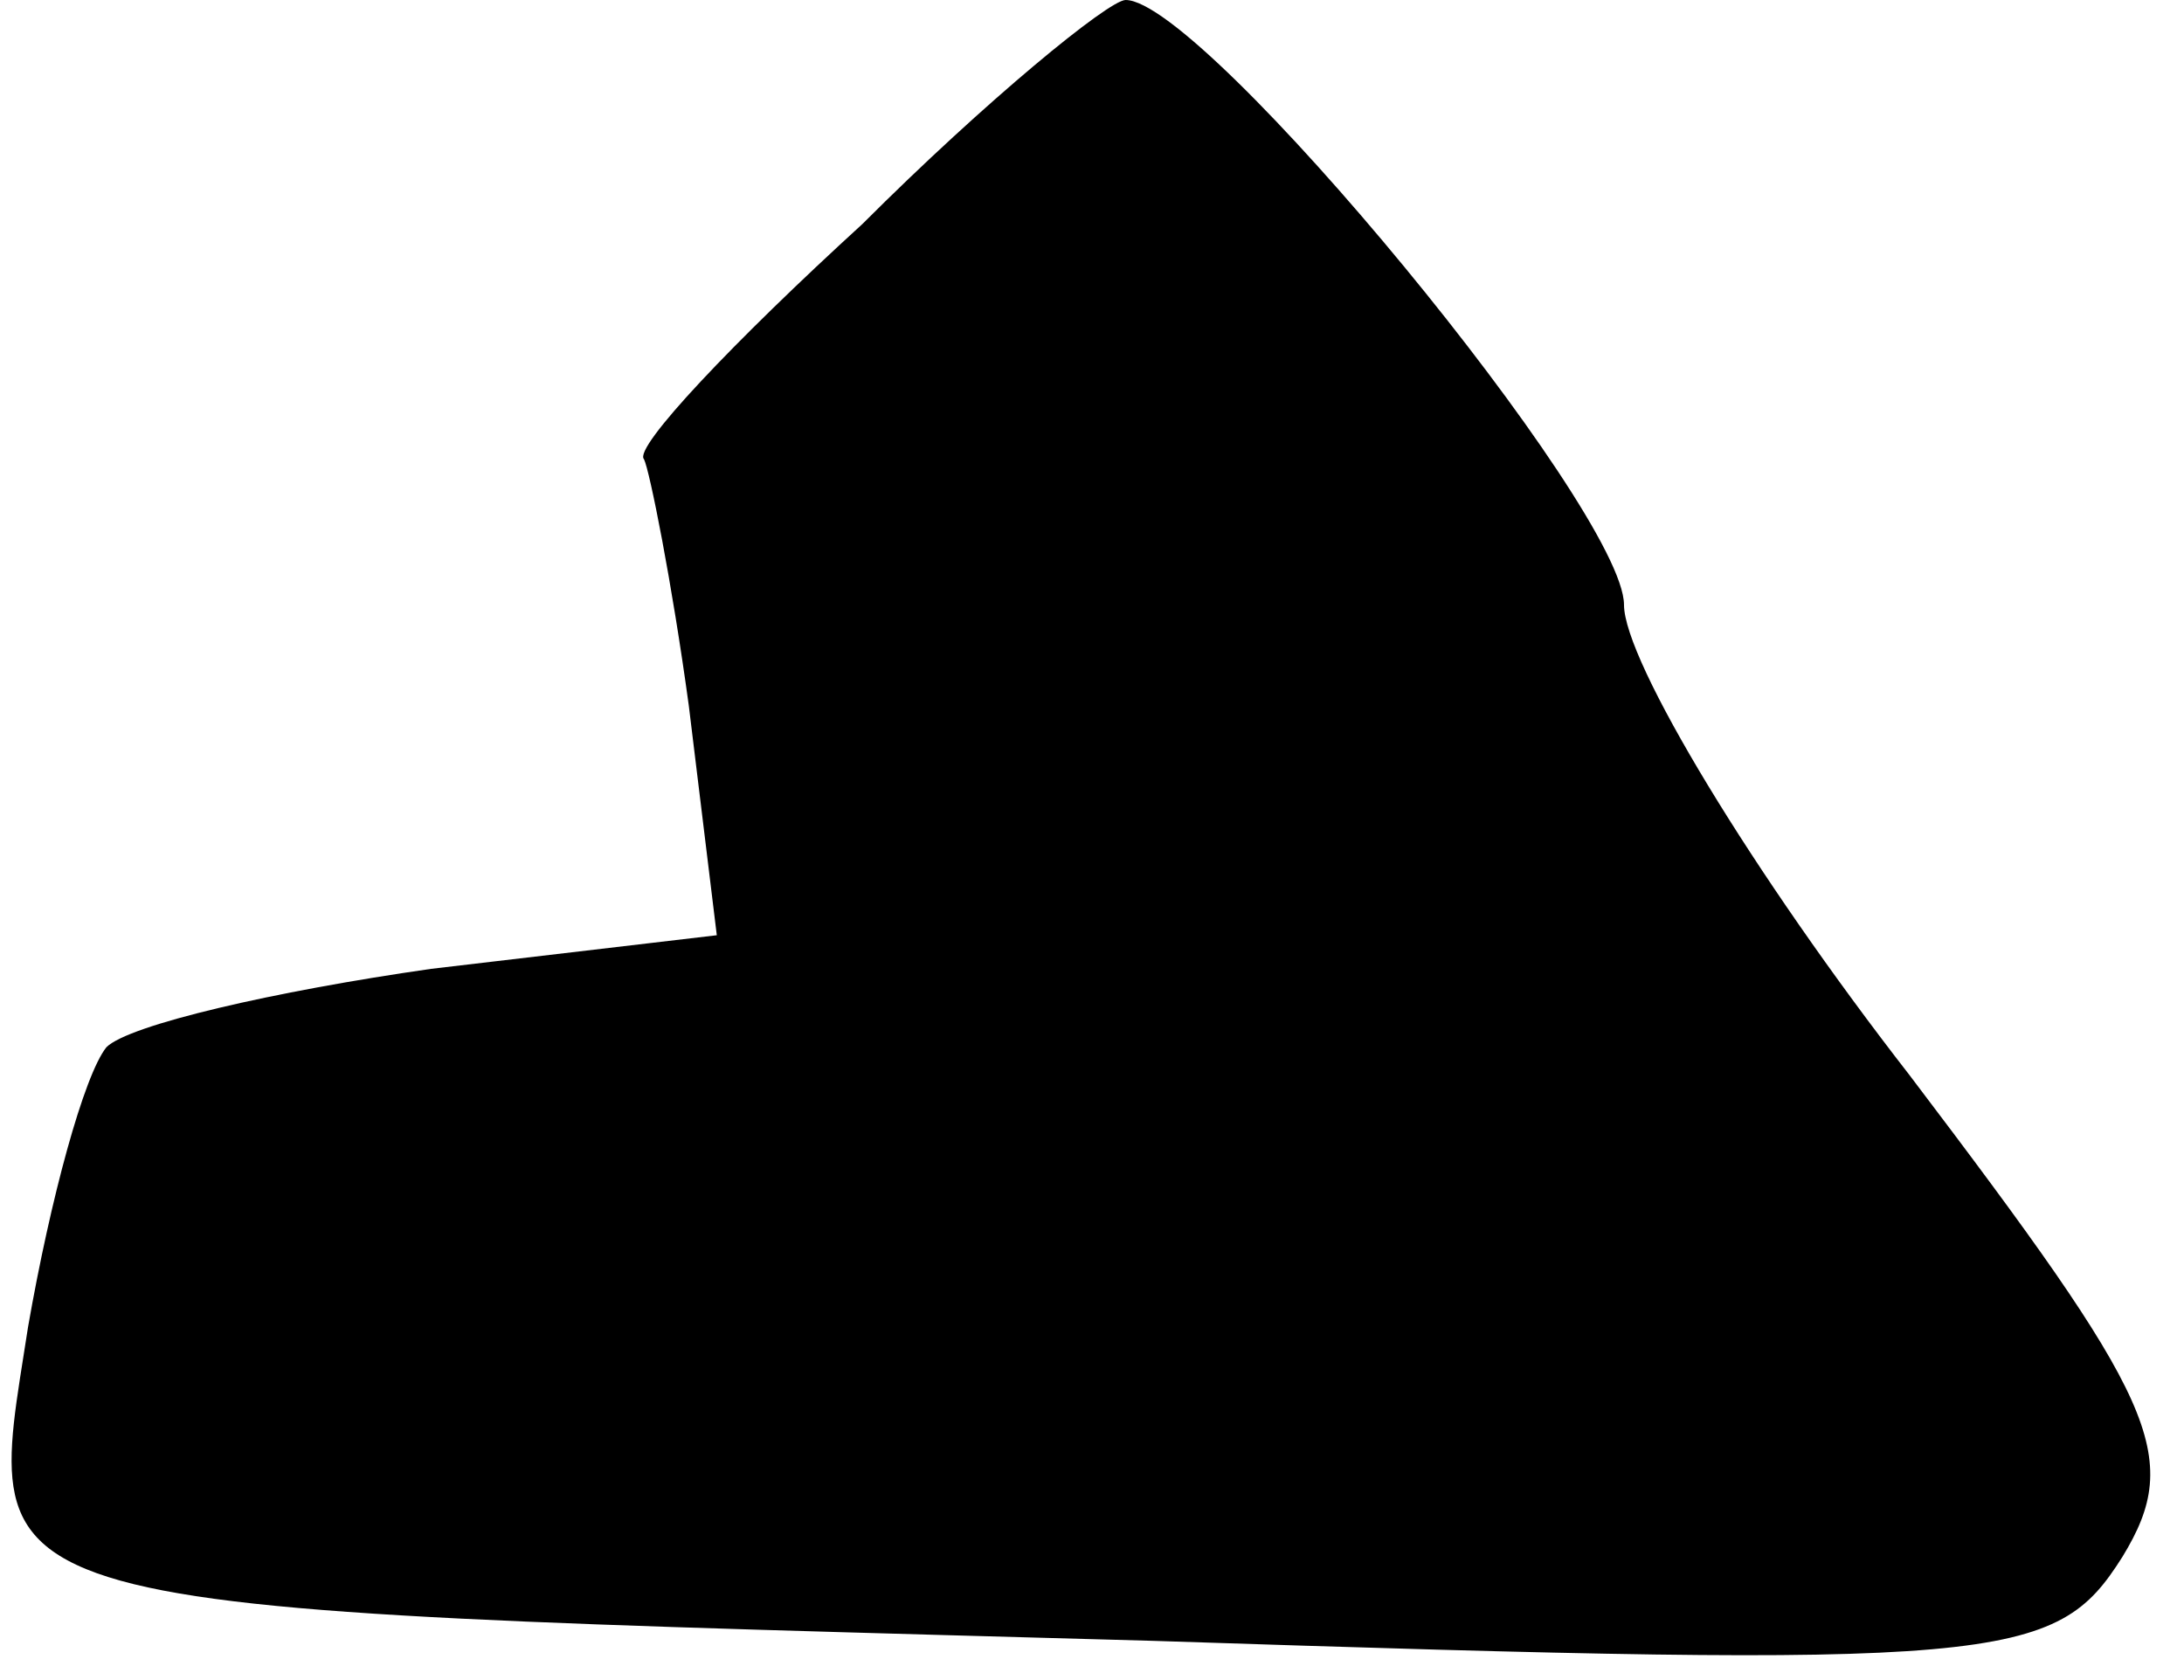 <?xml version="1.0" standalone="no"?>
<!DOCTYPE svg PUBLIC "-//W3C//DTD SVG 20010904//EN"
 "http://www.w3.org/TR/2001/REC-SVG-20010904/DTD/svg10.dtd">
<svg version="1.0" xmlns="http://www.w3.org/2000/svg"
 width="39pt" height="30pt" viewBox="0 0 39 30"
 preserveAspectRatio="xMidYMid meet">
<g transform="translate(0,30) scale(0.1,-0.1)"
fill="#000000" stroke="none">
<path fill="#000000" stroke="none" d="M154 260 c-23 -21 -41 -40 -39 -42 1
-2 5 -22 8 -44 l5 -41 -51 -6 c-28 -4 -54 -10 -58 -14 -4 -5 -10 -27 -14 -50
-8 -52 -15 -50 201 -56 152 -5 161 -4 173 15 11 18 6 28 -38 86 -28 36 -51 74
-51 84 0 17 -75 108 -89 108 -3 0 -25 -18 -47 -40z"/>
</g>
</svg>
